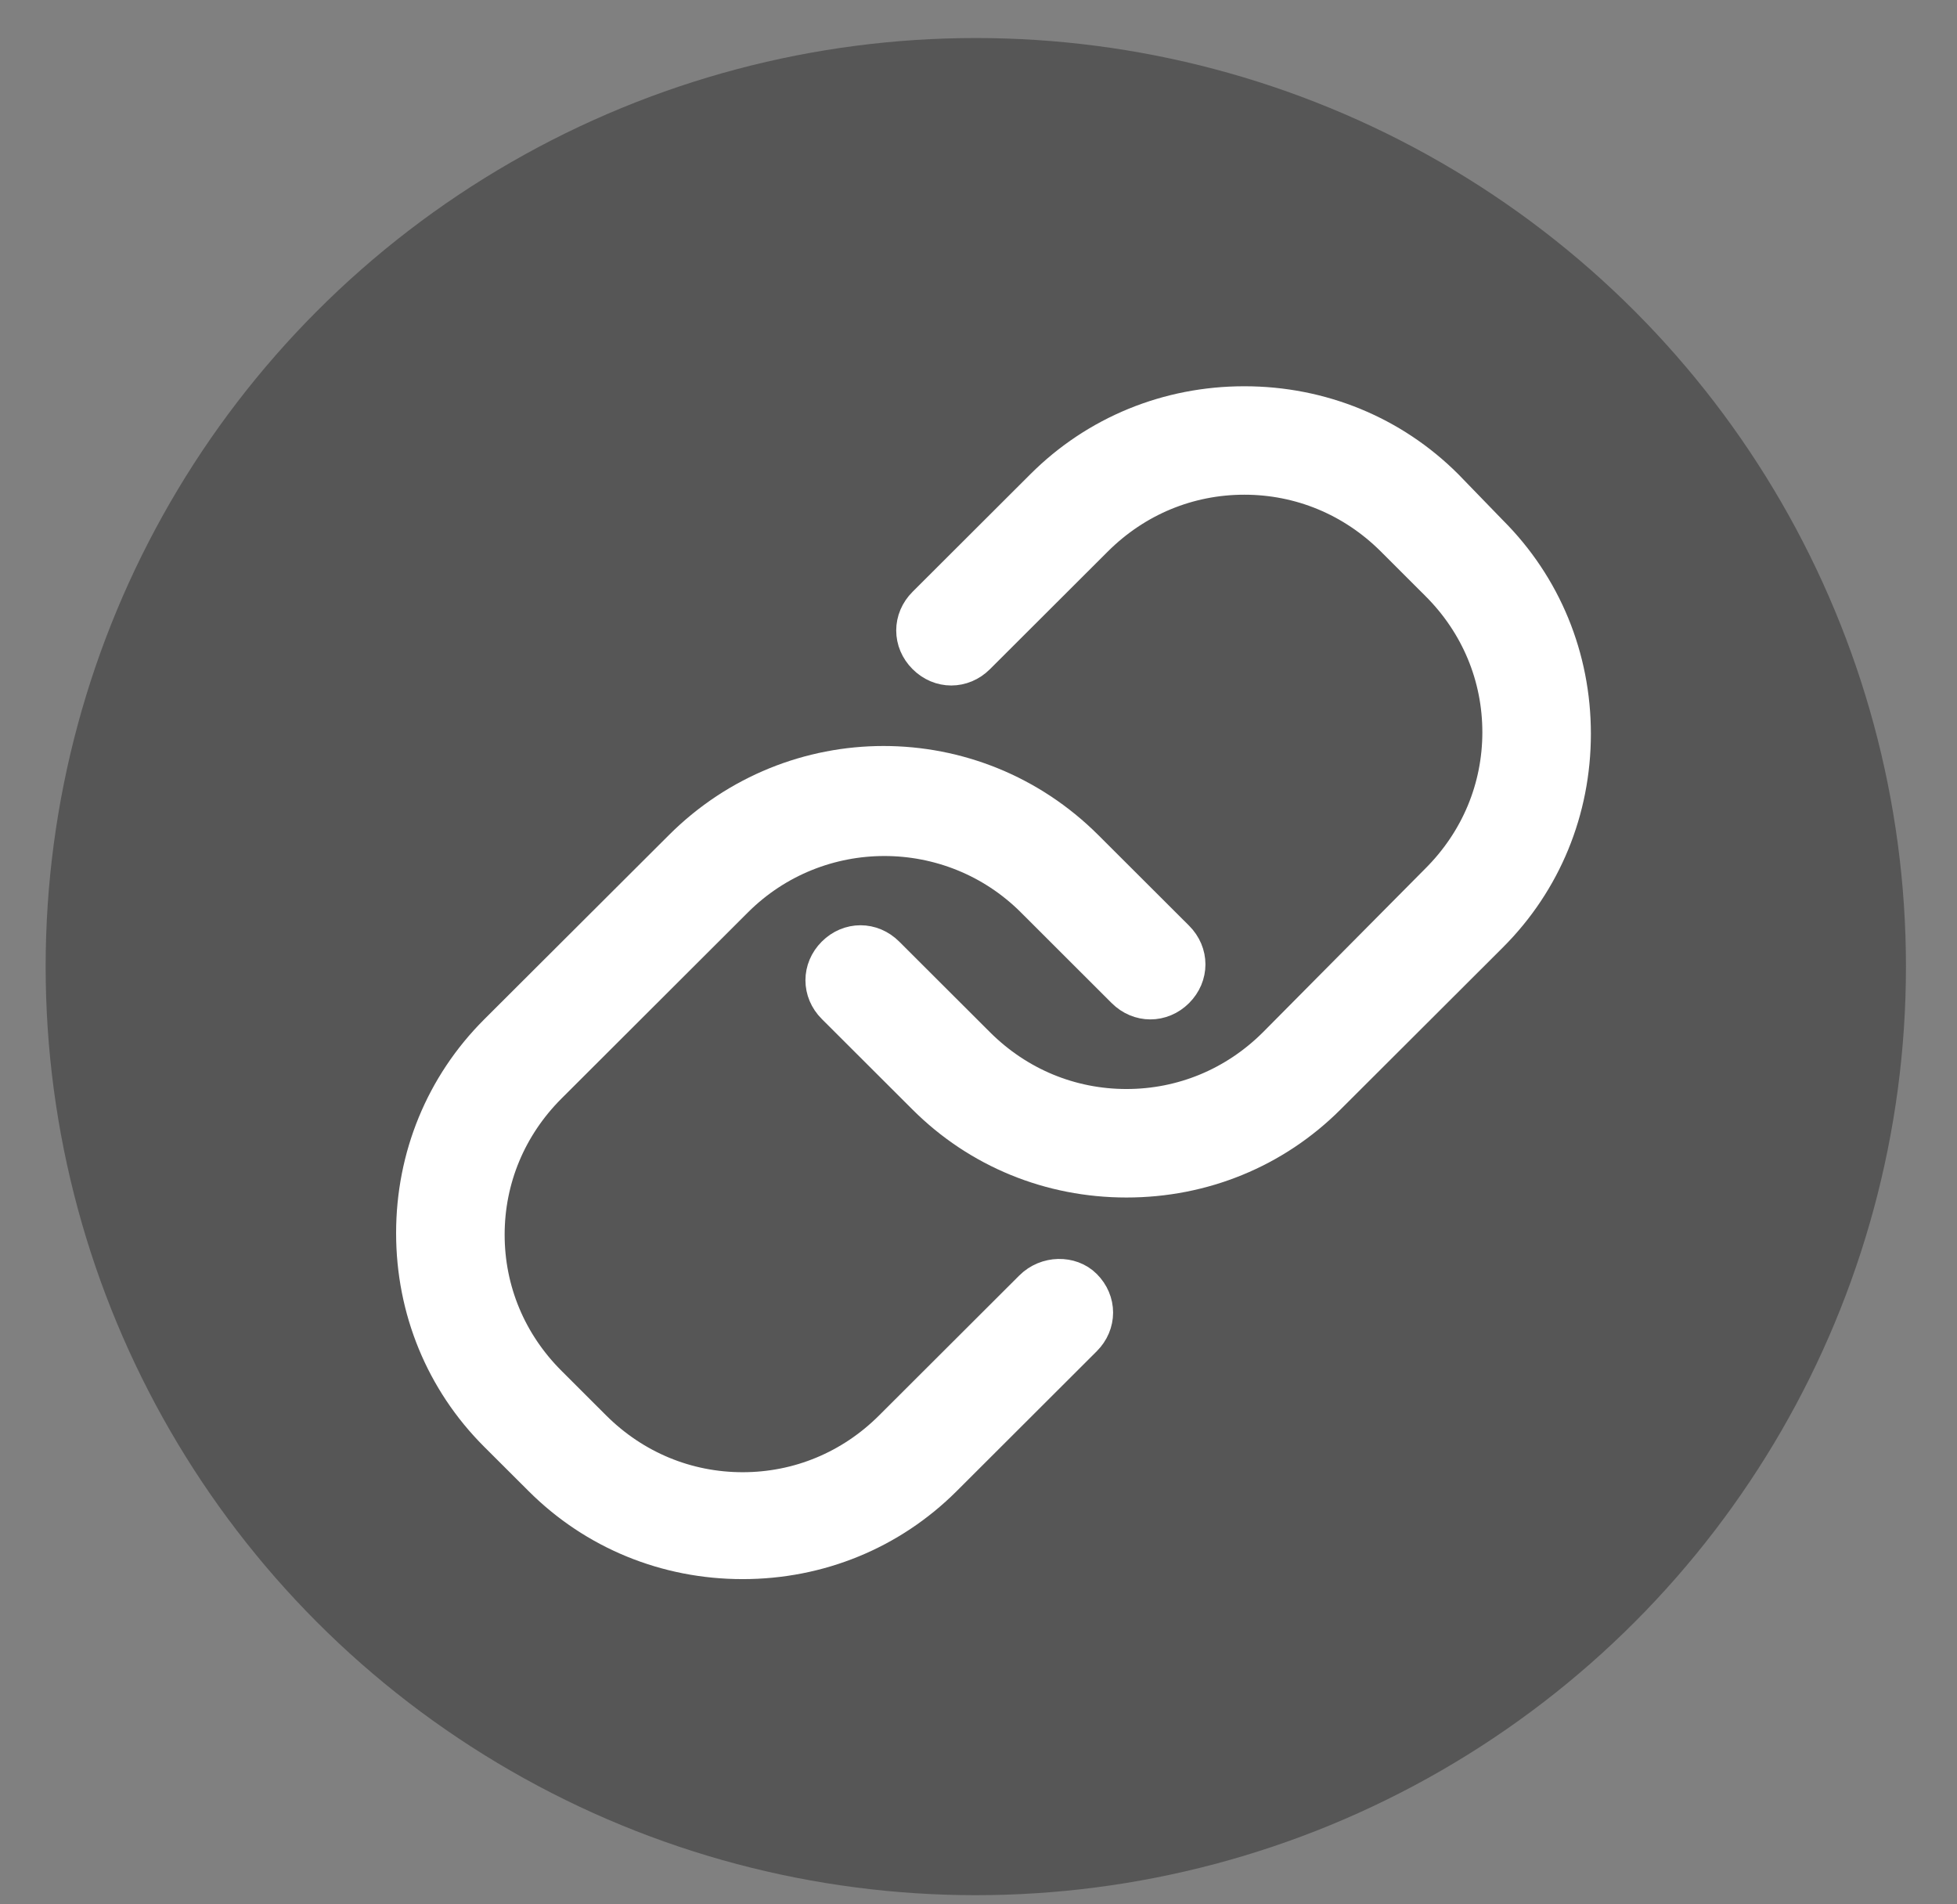 <?xml version="1.0" encoding="UTF-8"?>
<svg width="37px" height="36px" viewBox="0 0 37 36" version="1.1" xmlns="http://www.w3.org/2000/svg" xmlns:xlink="http://www.w3.org/1999/xlink">
    <rect x="0" y="0" width="37" height="36" fill="#808080" stroke="none"/>
    <!-- Generator: Sketch 43.1 (39012) - http://www.bohemiancoding.com/sketch -->
    <title>Group 7</title>
    <desc>Created with Sketch.</desc>
    <defs></defs>
    <g id="Web-" stroke="none" stroke-width="1" fill="none" fill-rule="evenodd">
        <g id="Landing" transform="translate(-716, -1843)">
            <g id="Group-21" transform="translate(-302, 1294)">
                <g id="Group-18" transform="translate(843, 153)">
                    <g id="Group-9" transform="translate(29.897, 396.719)">
                        <g id="Group-7" transform="translate(145.966, 0)">
                            <g id="Group-2-Copy">
                                <ellipse id="Oval-189" fill="#565656" cx="17.586" cy="17.554" rx="17.586" ry="17.554"></ellipse>
                                <path d="M18.718,23.704 L16.068,26.349 C15.286,27.13 14.262,27.551 13.178,27.551 C12.094,27.551 11.07,27.13 10.287,26.349 L9.444,25.507 C8.661,24.726 8.239,23.704 8.239,22.622 C8.239,21.54 8.661,20.518 9.444,19.736 L12.967,16.219 C14.563,14.626 17.153,14.626 18.749,16.219 L20.465,17.933 C20.706,18.173 21.067,18.173 21.308,17.933 C21.549,17.692 21.549,17.332 21.308,17.091 L19.592,15.378 C17.514,13.304 14.171,13.304 12.094,15.378 L8.6,18.864 C7.607,19.856 7.065,21.179 7.065,22.592 C7.065,24.004 7.607,25.327 8.6,26.319 L9.444,27.161 C10.437,28.152 11.762,28.694 13.178,28.694 C14.593,28.694 15.918,28.152 16.912,27.161 L19.562,24.515 C19.803,24.275 19.803,23.914 19.562,23.674 C19.351,23.463 18.959,23.463 18.718,23.704 Z" id="Shape" stroke="#FFFFFF" stroke-width="0.878" fill="#FFFFFF" fill-rule="nonzero"></path>
                                <path d="M26.397,8.555 C25.404,7.563 24.079,7.022 22.663,7.022 C21.248,7.022 19.923,7.563 18.929,8.555 L16.701,10.779 C16.46,11.019 16.46,11.38 16.701,11.62 C16.942,11.861 17.303,11.861 17.544,11.62 L19.772,9.396 C20.555,8.615 21.579,8.194 22.663,8.194 C23.747,8.194 24.771,8.615 25.554,9.396 L26.397,10.238 C27.18,11.019 27.602,12.041 27.602,13.123 C27.602,14.205 27.18,15.227 26.397,16.009 L23.326,19.105 C22.543,19.886 21.519,20.307 20.435,20.307 C19.351,20.307 18.327,19.886 17.544,19.105 L15.828,17.392 C15.587,17.151 15.225,17.151 14.984,17.392 C14.744,17.632 14.744,17.993 14.984,18.233 L16.701,19.947 C17.695,20.939 19.02,21.48 20.435,21.48 C21.85,21.48 23.175,20.939 24.169,19.947 L27.241,16.881 C28.234,15.889 28.776,14.566 28.776,13.153 C28.776,11.741 28.234,10.418 27.241,9.426 L26.397,8.555 Z" id="Shape" stroke="#FFFFFF" stroke-width="0.878" fill="#FFFFFF" fill-rule="nonzero"></path>
                            </g>
                        </g>
                    </g>
                </g>
            </g>
        </g>
    </g>
</svg>